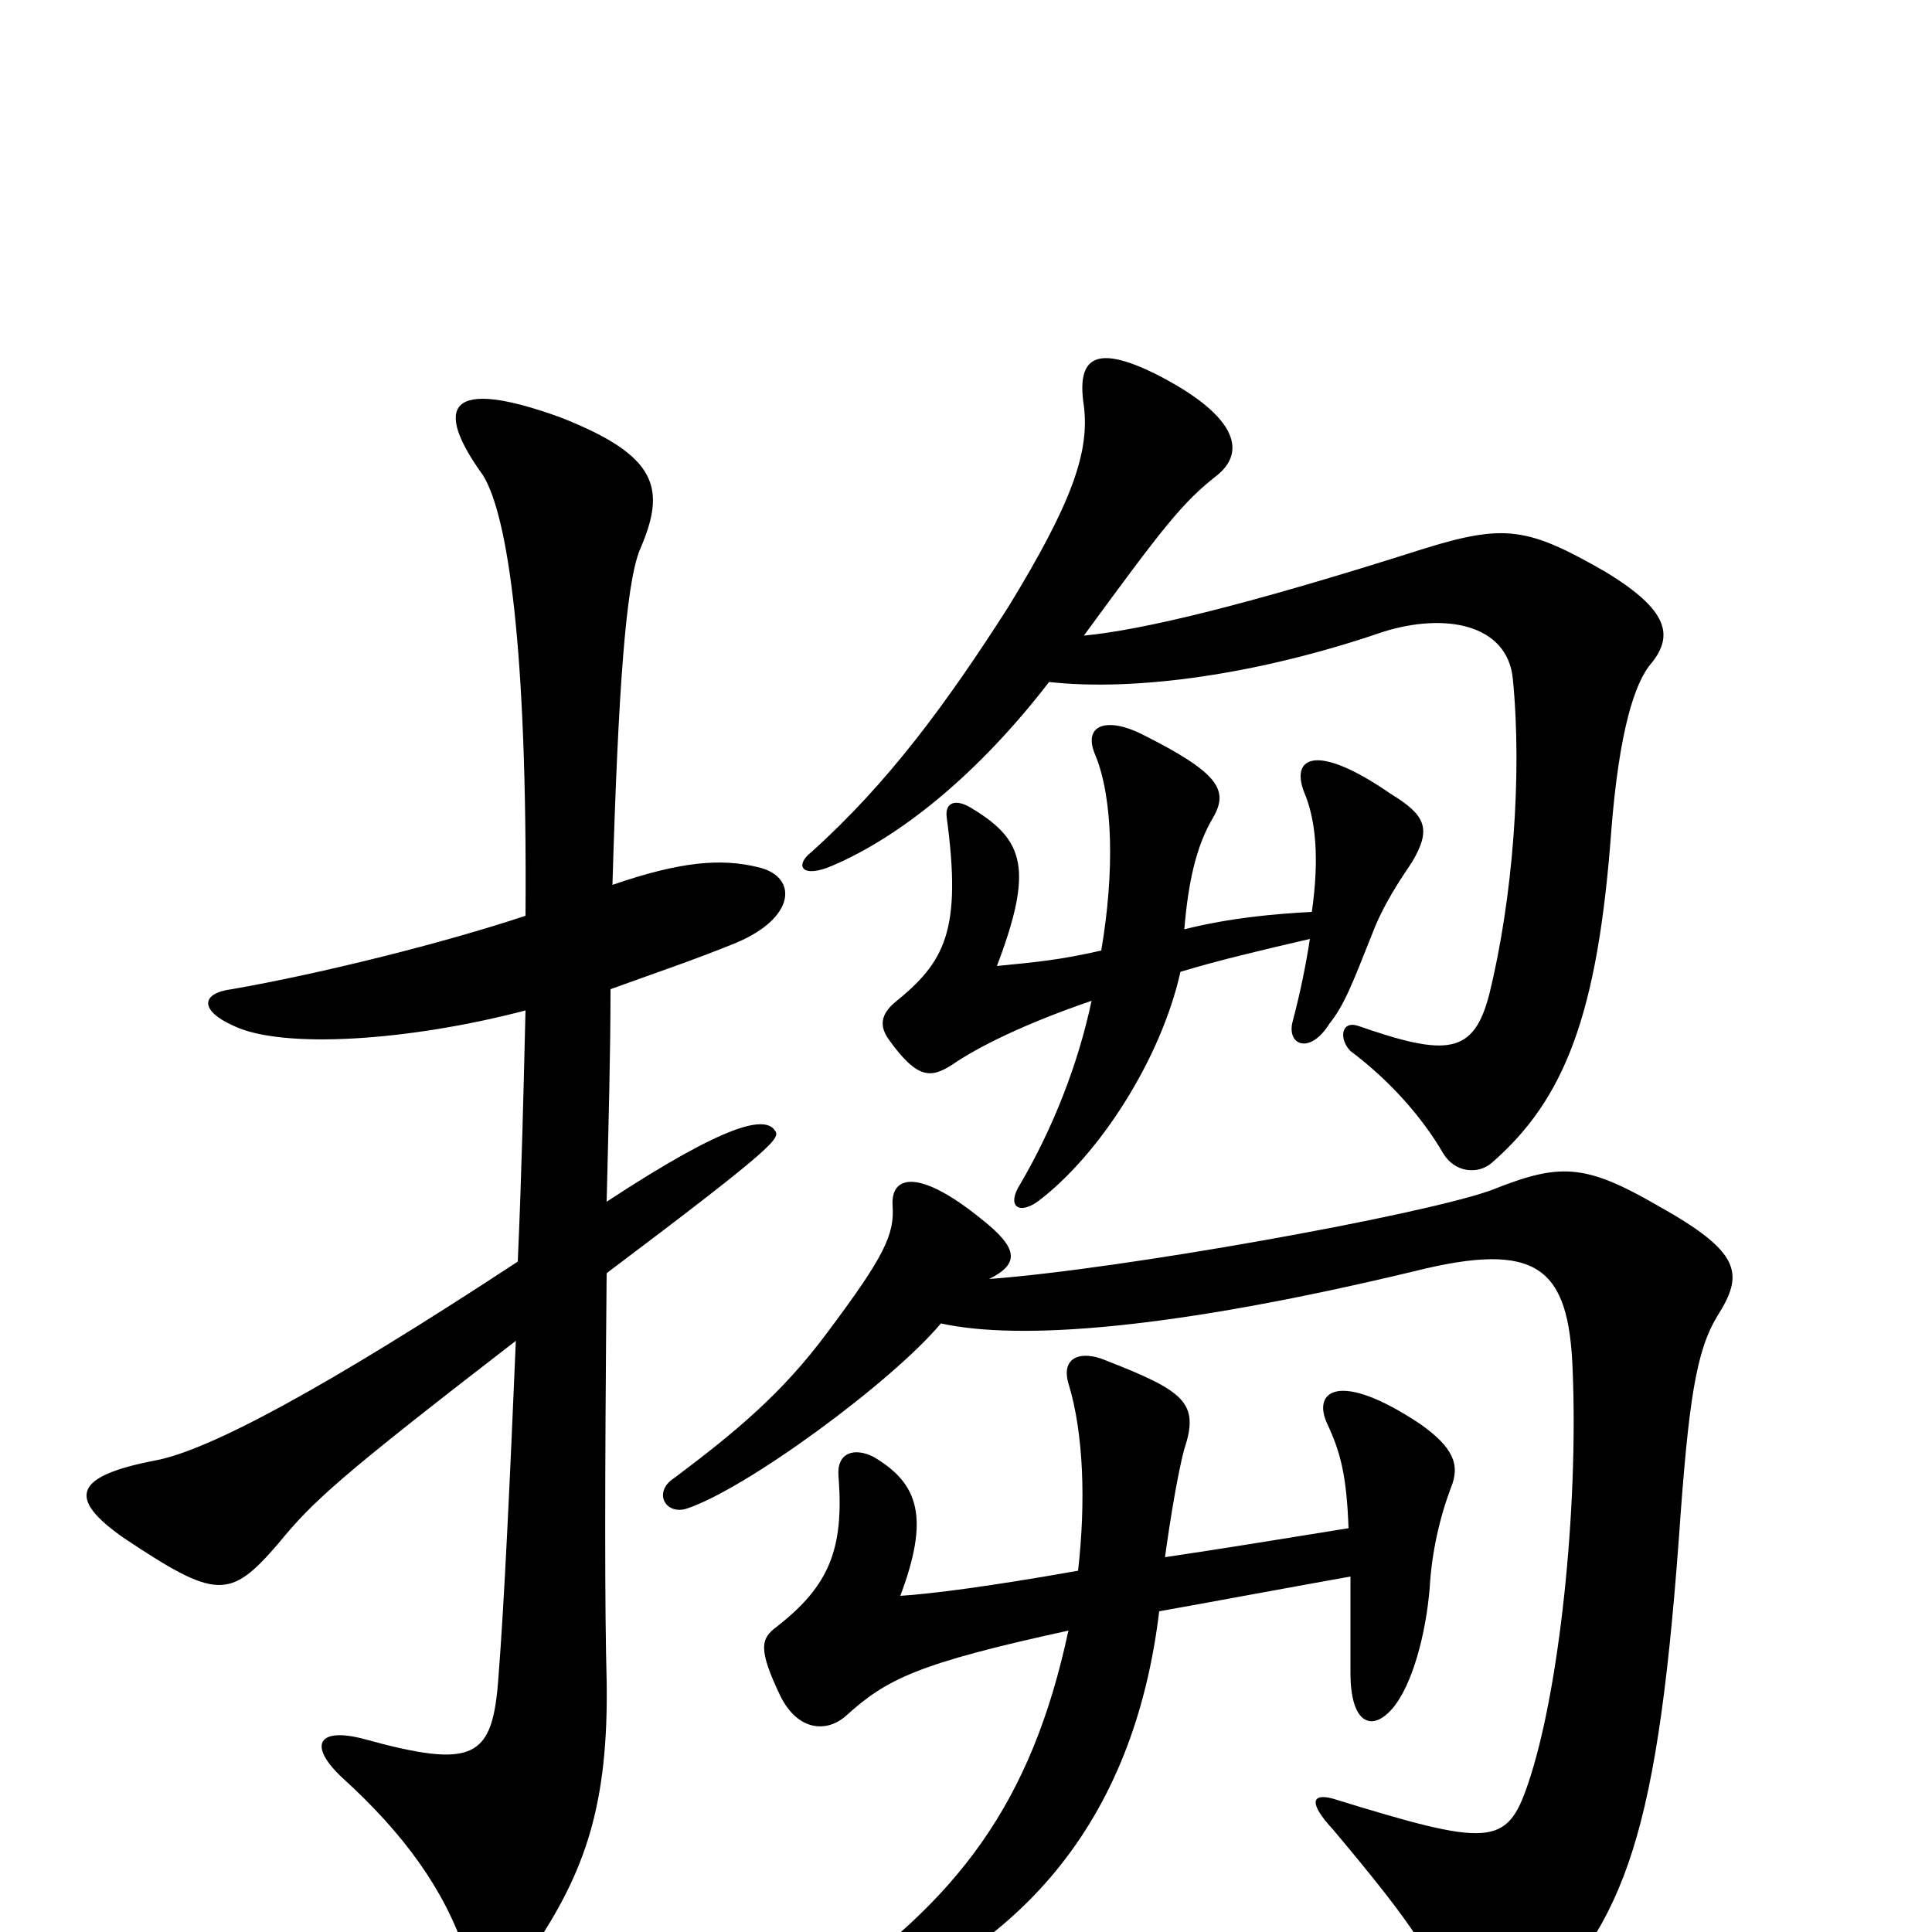 <svg xmlns="http://www.w3.org/2000/svg" viewBox="0 -1000 1000 1000">
	<path fill="#000000" d="M698 -209C661 -203 630 -198 603 -194C606 -216 610 -239 613 -250C621 -274 613 -280 572 -296C560 -301 549 -298 553 -284C561 -258 562 -222 558 -187C513 -179 482 -175 466 -174C481 -214 476 -232 452 -246C442 -251 433 -248 434 -236C437 -198 429 -179 402 -158C394 -152 392 -147 404 -122C413 -104 428 -103 438 -112C459 -131 475 -139 553 -156C534 -67 496 -16 422 34C407 43 413 51 425 47C529 13 587 -58 600 -166C628 -171 660 -177 699 -184C699 -171 699 -155 699 -134C699 -108 710 -103 721 -116C731 -128 738 -154 740 -178C741 -196 745 -214 751 -230C756 -242 752 -251 735 -263C693 -291 679 -280 687 -263C694 -248 697 -236 698 -209ZM487 -315C528 -306 607 -312 732 -342C796 -358 812 -344 814 -291C817 -218 807 -124 791 -77C780 -44 771 -44 690 -69C679 -72 677 -67 690 -53C732 -3 745 16 754 47C759 62 771 64 785 50C839 -2 857 -41 869 -204C874 -276 878 -301 889 -319C903 -341 901 -352 858 -376C820 -398 807 -398 772 -384C736 -371 580 -343 512 -338C528 -346 527 -354 508 -369C476 -395 461 -392 462 -376C463 -361 458 -350 428 -310C405 -279 381 -259 349 -235C338 -228 344 -216 355 -219C386 -229 462 -285 487 -315ZM272 -477C271 -436 270 -392 268 -347C169 -282 108 -249 80 -244C39 -236 34 -225 64 -204C112 -172 119 -172 144 -201C162 -223 175 -235 267 -306C264 -235 261 -170 258 -132C255 -90 246 -84 188 -100C165 -106 159 -97 177 -80C209 -51 230 -22 241 11C247 28 264 28 275 10C303 -31 315 -66 314 -130C313 -166 313 -234 314 -341C403 -408 404 -411 401 -415C396 -422 378 -420 314 -378C315 -419 316 -455 316 -488C338 -496 359 -503 381 -512C412 -525 413 -546 393 -551C373 -556 352 -554 317 -542C320 -644 324 -697 331 -715C345 -747 341 -764 290 -784C232 -805 224 -790 250 -754C263 -733 273 -664 272 -526C230 -512 166 -496 120 -488C104 -486 103 -477 121 -469C146 -457 211 -461 272 -477ZM679 -528C660 -527 637 -525 613 -519C615 -543 619 -562 628 -577C636 -591 631 -600 591 -620C573 -629 560 -625 567 -609C576 -587 577 -549 570 -508C548 -503 536 -502 516 -500C535 -550 530 -565 504 -581C495 -587 489 -585 490 -577C498 -518 489 -502 463 -481C456 -475 455 -469 460 -462C475 -441 482 -442 493 -449C506 -458 530 -470 565 -482C558 -449 545 -416 528 -387C521 -376 527 -371 537 -378C569 -402 601 -452 611 -497C631 -503 652 -508 678 -514C676 -501 673 -486 669 -471C666 -459 678 -454 688 -470C696 -480 700 -491 710 -516C716 -532 725 -545 731 -554C741 -571 738 -578 720 -589C681 -616 668 -608 675 -590C681 -576 683 -556 679 -528ZM543 -647C588 -642 652 -651 716 -673C748 -683 780 -677 783 -649C788 -599 783 -535 771 -486C763 -454 749 -453 703 -469C694 -472 693 -462 699 -456C719 -441 736 -422 747 -403C753 -393 765 -392 772 -398C810 -431 827 -475 834 -570C838 -621 846 -647 855 -657C866 -671 864 -684 831 -704C791 -727 779 -729 737 -716C646 -687 592 -674 561 -671C602 -727 612 -740 630 -754C646 -767 639 -786 597 -807C568 -821 557 -816 561 -790C564 -766 555 -740 522 -686C490 -636 460 -595 420 -559C411 -552 415 -545 431 -552C466 -567 506 -599 543 -647Z"/>
</svg>